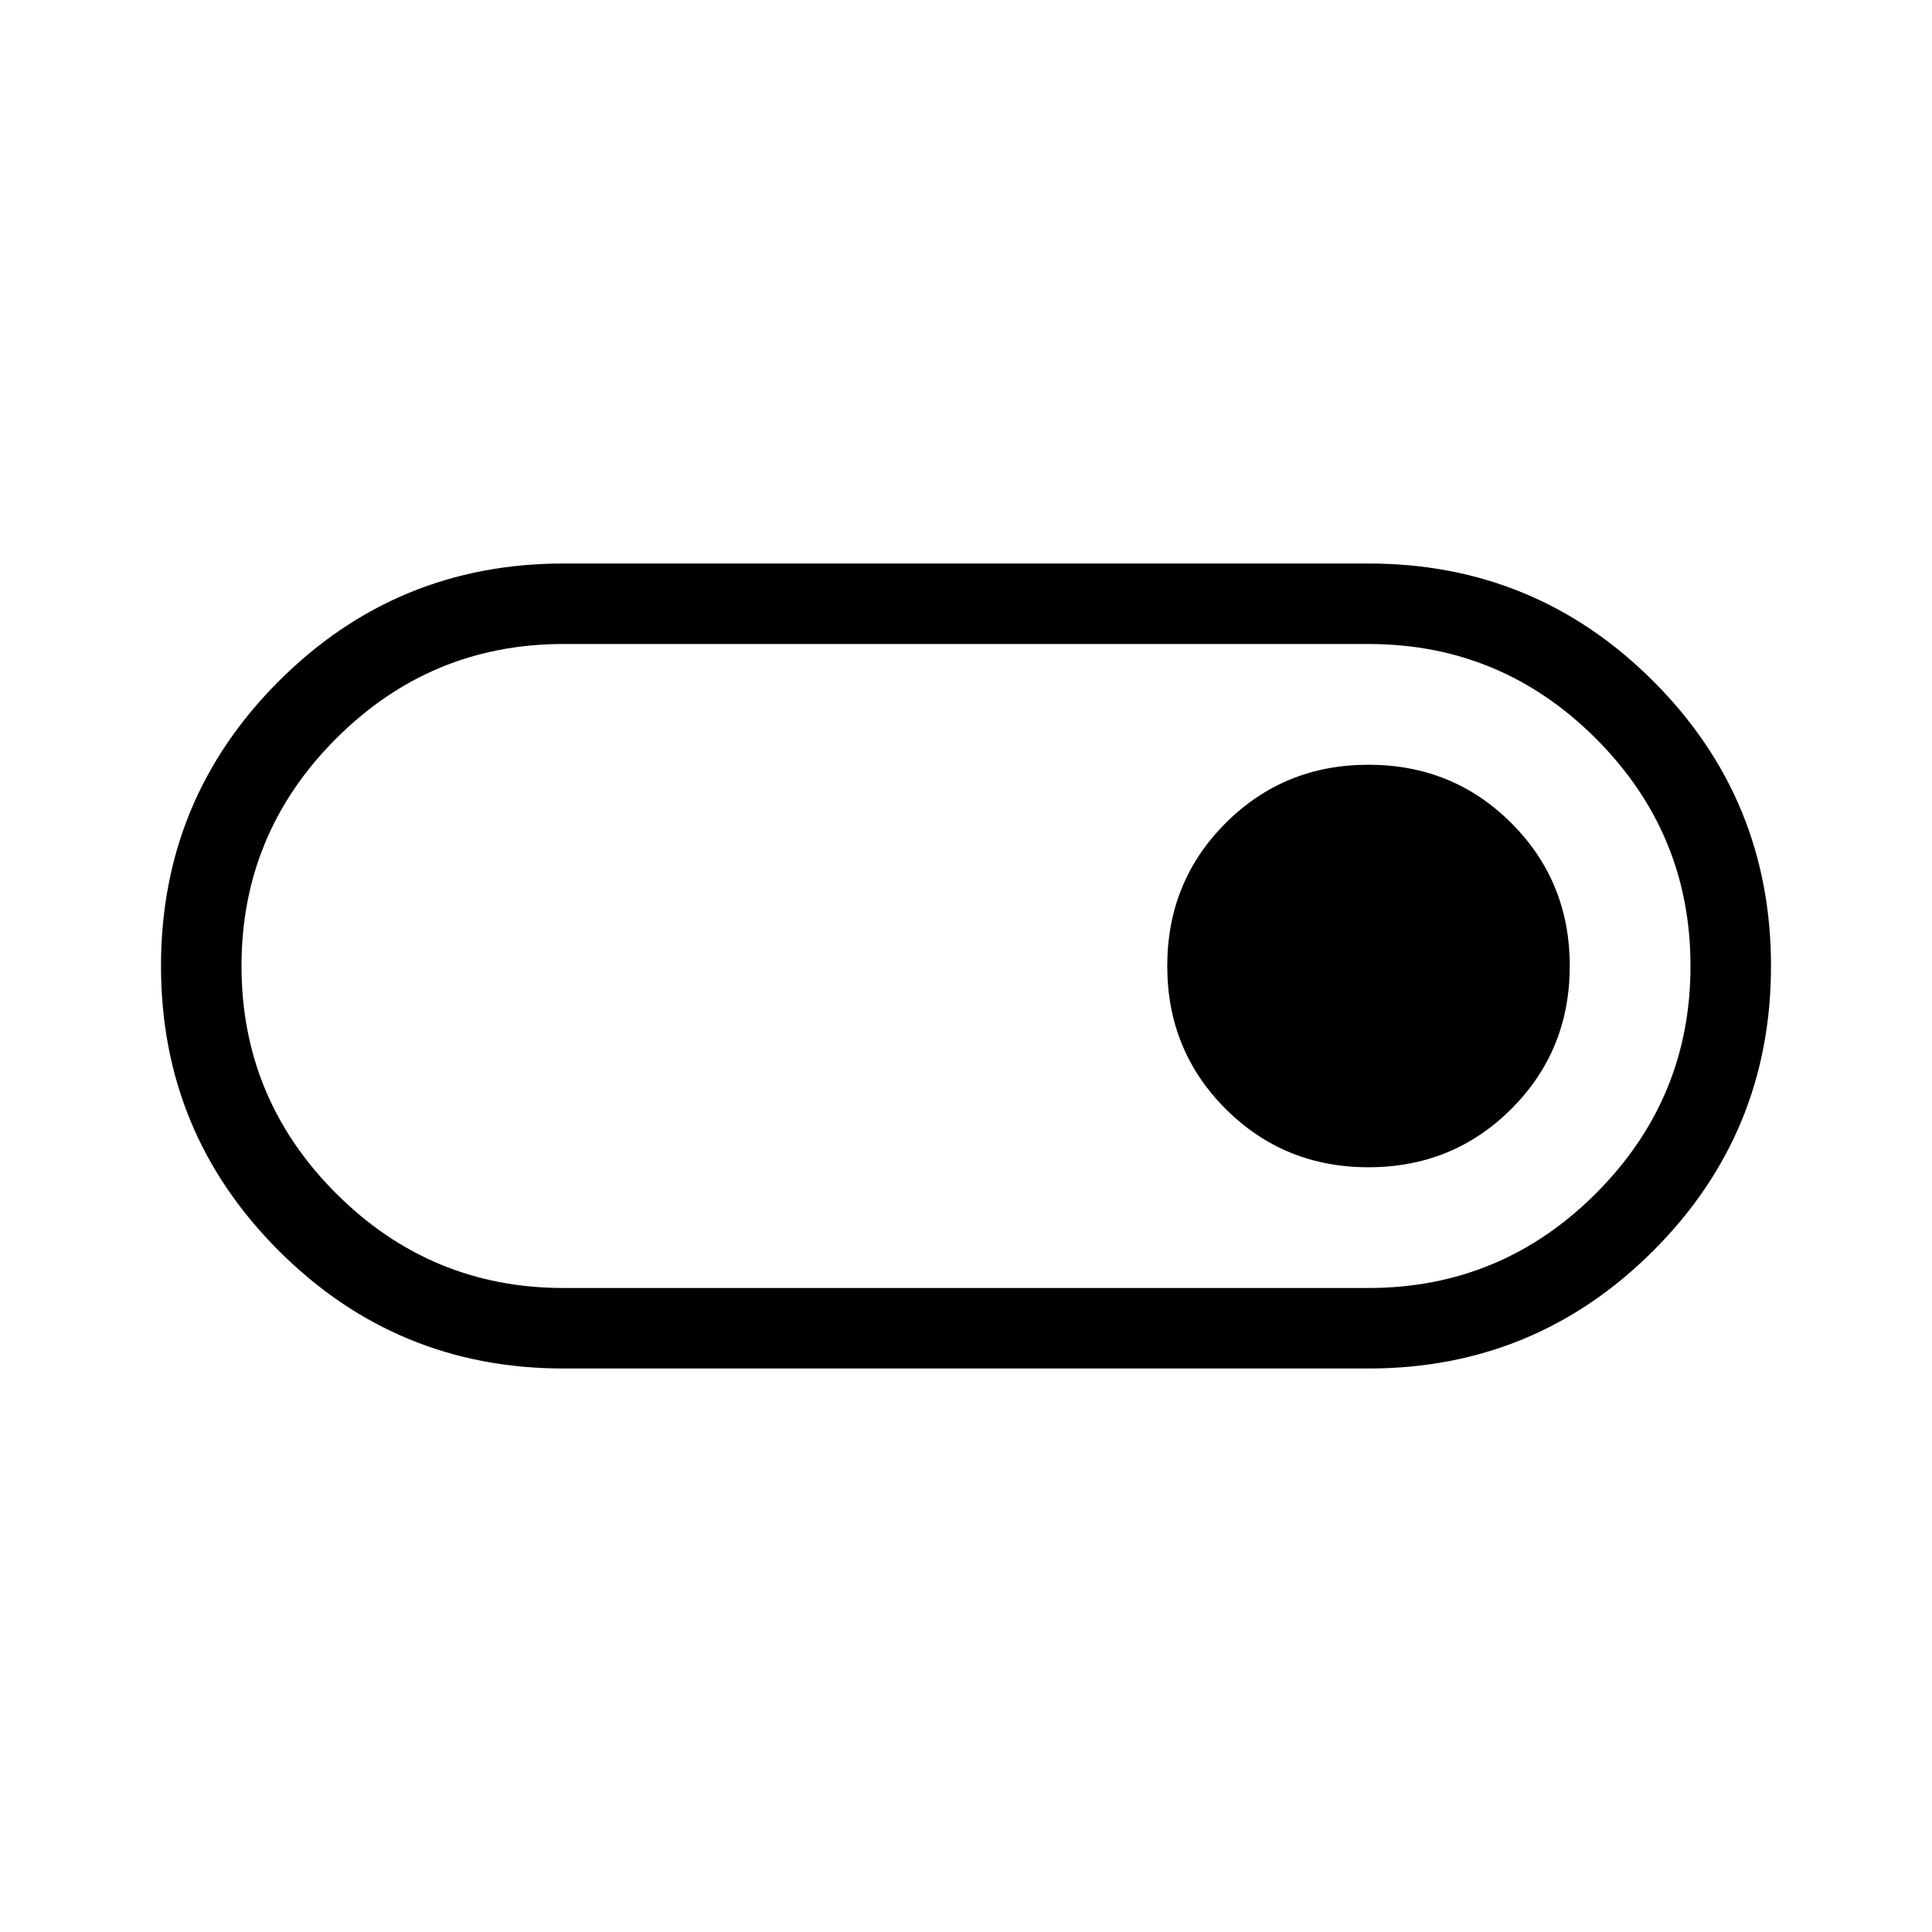 <svg xmlns="http://www.w3.org/2000/svg" height="24" width="24"><path d="M7 17q-2.075 0-3.537-1.463Q2 14.075 2 12t1.463-3.538Q4.925 7 7 7h10q2.075 0 3.538 1.462Q22 9.925 22 12q0 2.075-1.462 3.537Q19.075 17 17 17Zm10-1q1.65 0 2.825-1.175Q21 13.65 21 12q0-1.65-1.175-2.825Q18.65 8 17 8H7Q5.35 8 4.175 9.175 3 10.35 3 12q0 1.65 1.175 2.825Q5.35 16 7 16Zm0-1.5q1.05 0 1.775-.725.725-.725.725-1.775 0-1.05-.725-1.775Q18.05 9.5 17 9.5q-1.05 0-1.775.725Q14.5 10.95 14.5 12q0 1.05.725 1.775.725.725 1.775.725ZM12 12Z"/></svg>